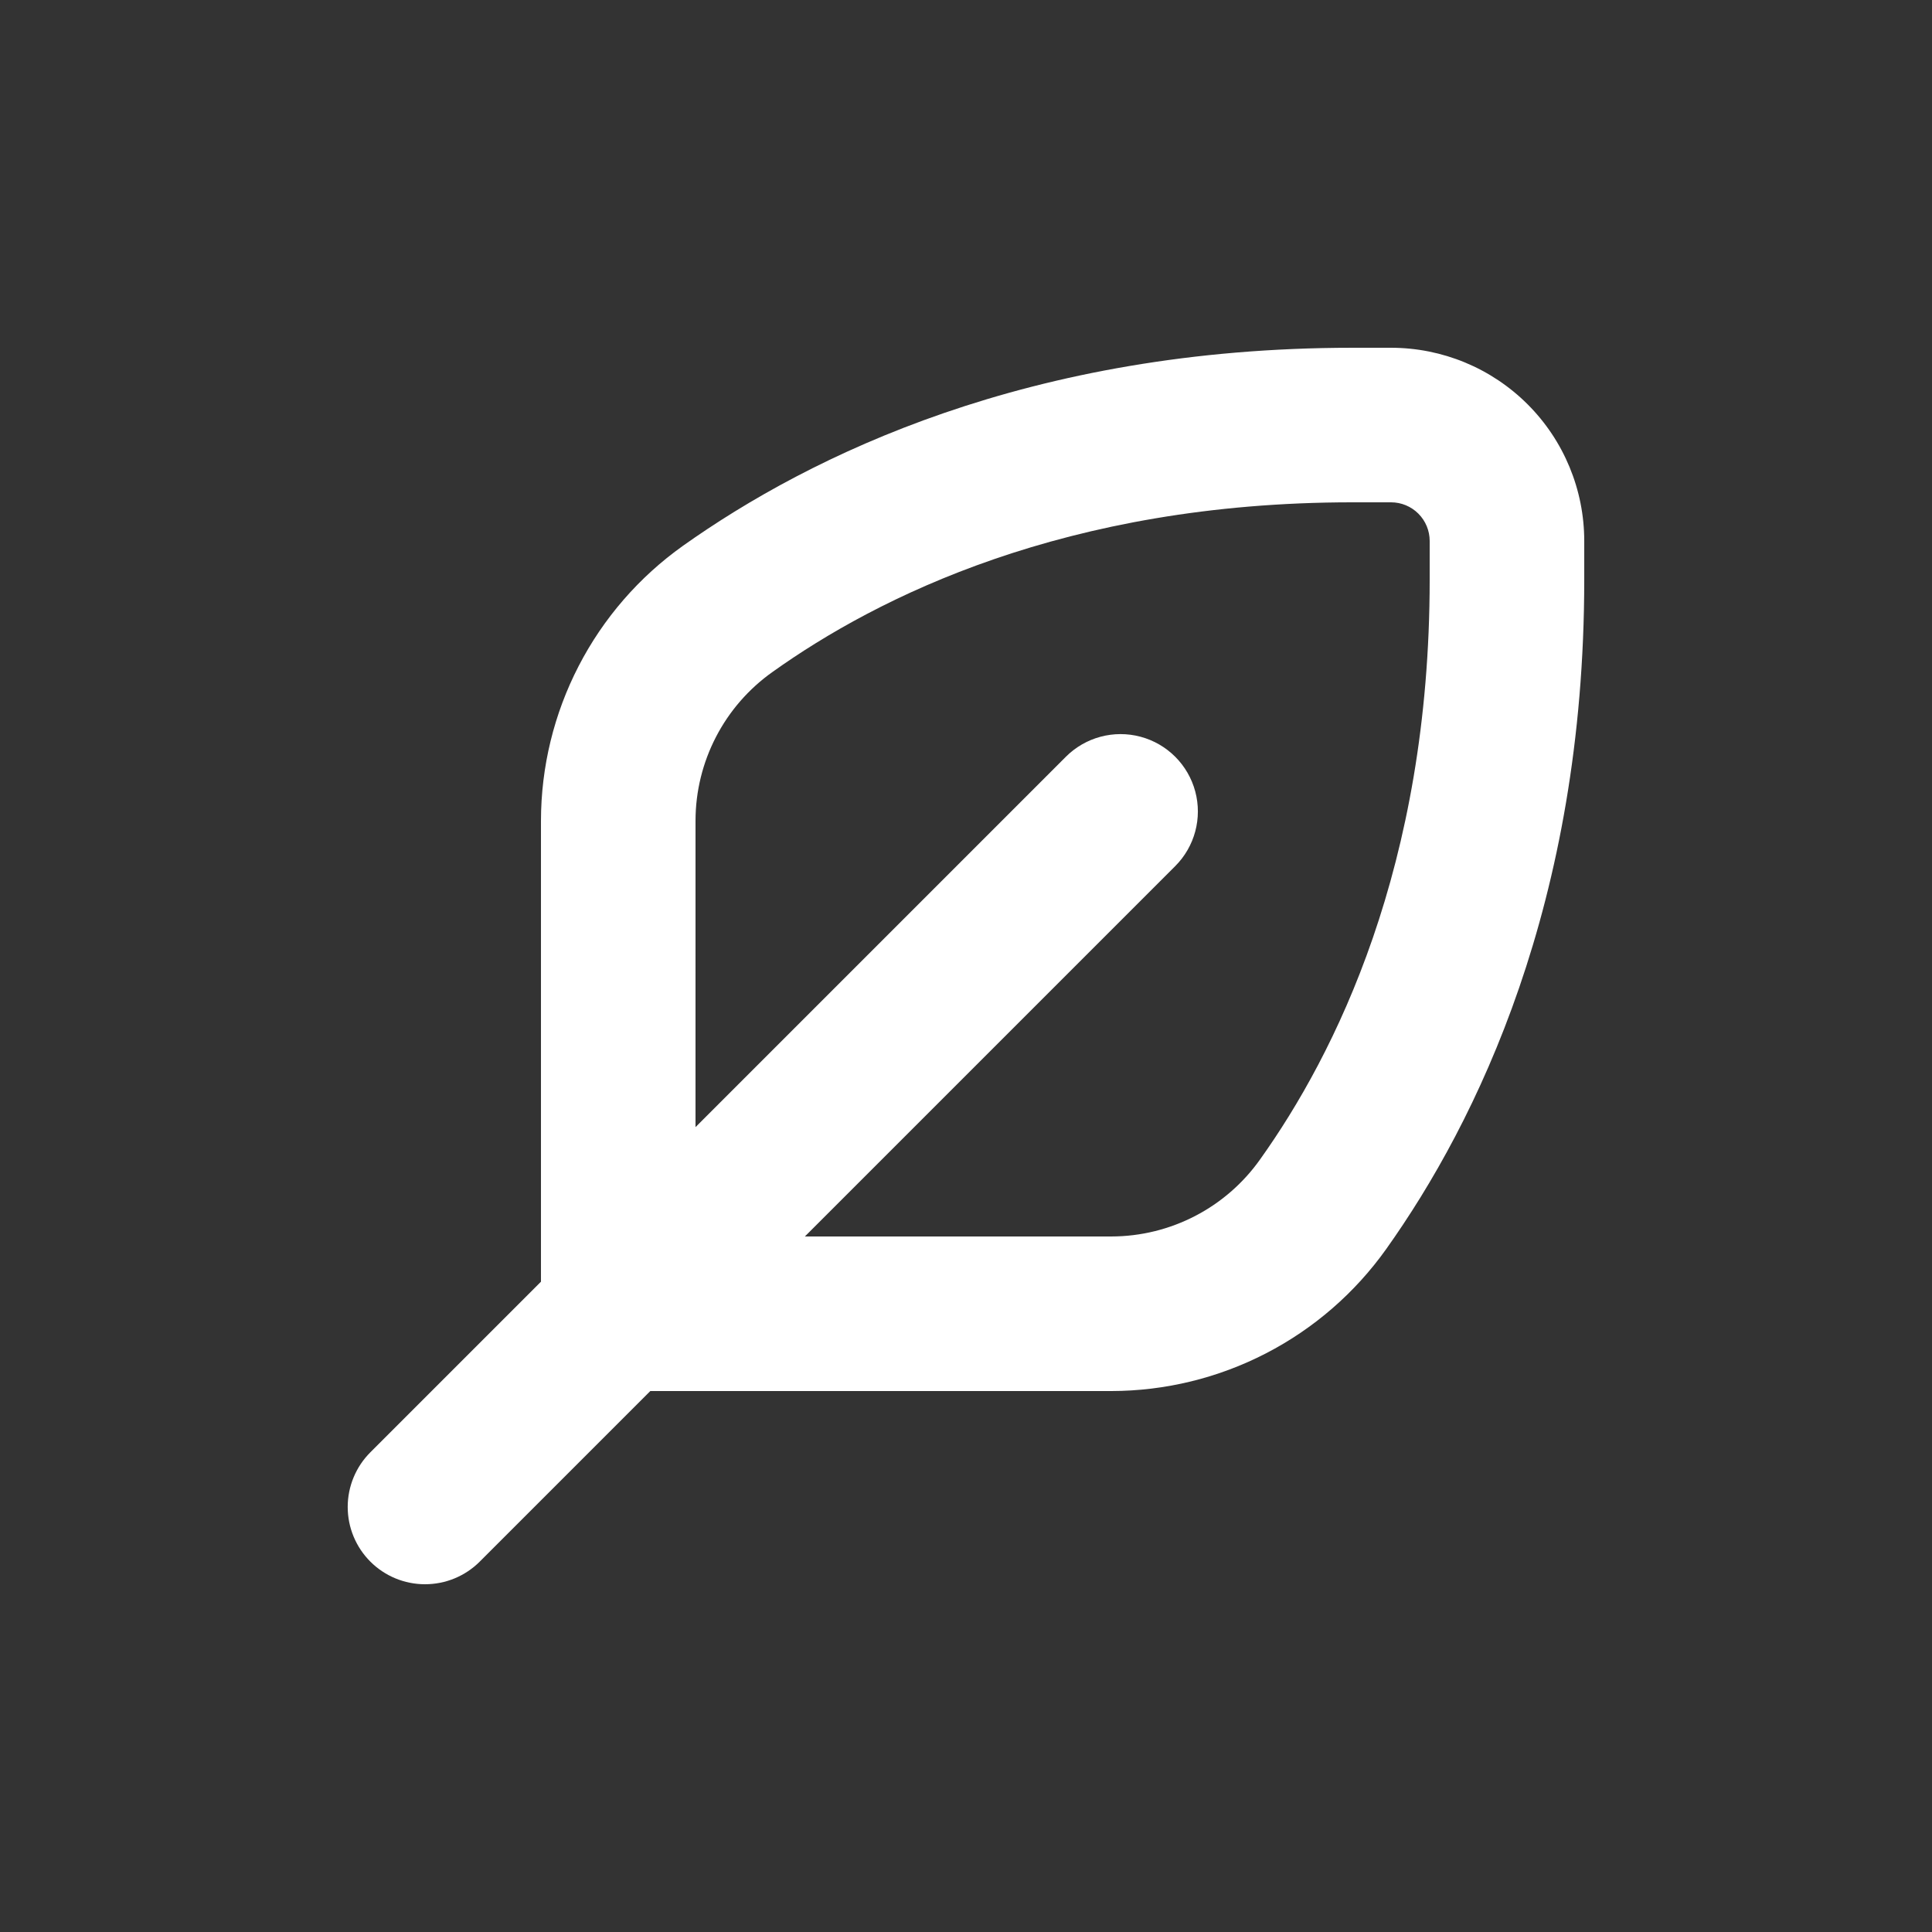 <?xml version="1.0" encoding="UTF-8"?>
<svg width="1200pt" height="1200pt" version="1.1" viewBox="0 0 1200 1200" xmlns="http://www.w3.org/2000/svg" fill="#ffffff">
 <rect x="0" y="0" width="1200" height="1200" fill="#333333" stroke="none"/>
 <path d="m264 984c12.734 0.012 24.949-5.039 33.961-14.039l105.96-105.96h286.32c33.434-0.039 66.367-8.062 96.07-23.406 29.703-15.34 55.309-37.555 74.691-64.793 56.16-78.961 123-215.16 123-415.8v-24c0-31.824-12.645-62.348-35.148-84.852-22.504-22.504-53.027-35.148-84.852-35.148h-24c-200.64 0-336.84 66.961-415.8 123-27.238 19.383-49.453 44.988-64.793 74.691-15.344 29.703-23.367 62.637-23.406 96.07v286.32l-105.96 105.96c-9.012 9.004-14.074 21.219-14.078 33.957 0 12.738 5.062 24.953 14.07 33.957 9.012 9.004 21.23 14.059 33.969 14.047zm168-432v-42.238c0.039-36.805 17.934-71.297 48-92.523 64.801-46.199 181.8-105.24 360-105.24h24c6.363 0 12.469 2.527 16.969 7.031 4.504 4.5 7.031 10.605 7.031 16.969v24c0 178.2-59.039 295.2-105.24 360-21.227 30.066-55.719 47.961-92.523 48h-190.32l230.04-230.04c12.133-12.133 16.871-29.816 12.43-46.391-4.441-16.574-17.387-29.52-33.961-33.961-16.574-4.441-34.258 0.297-46.391 12.43l-230.04 230.04z"/>
</svg>
